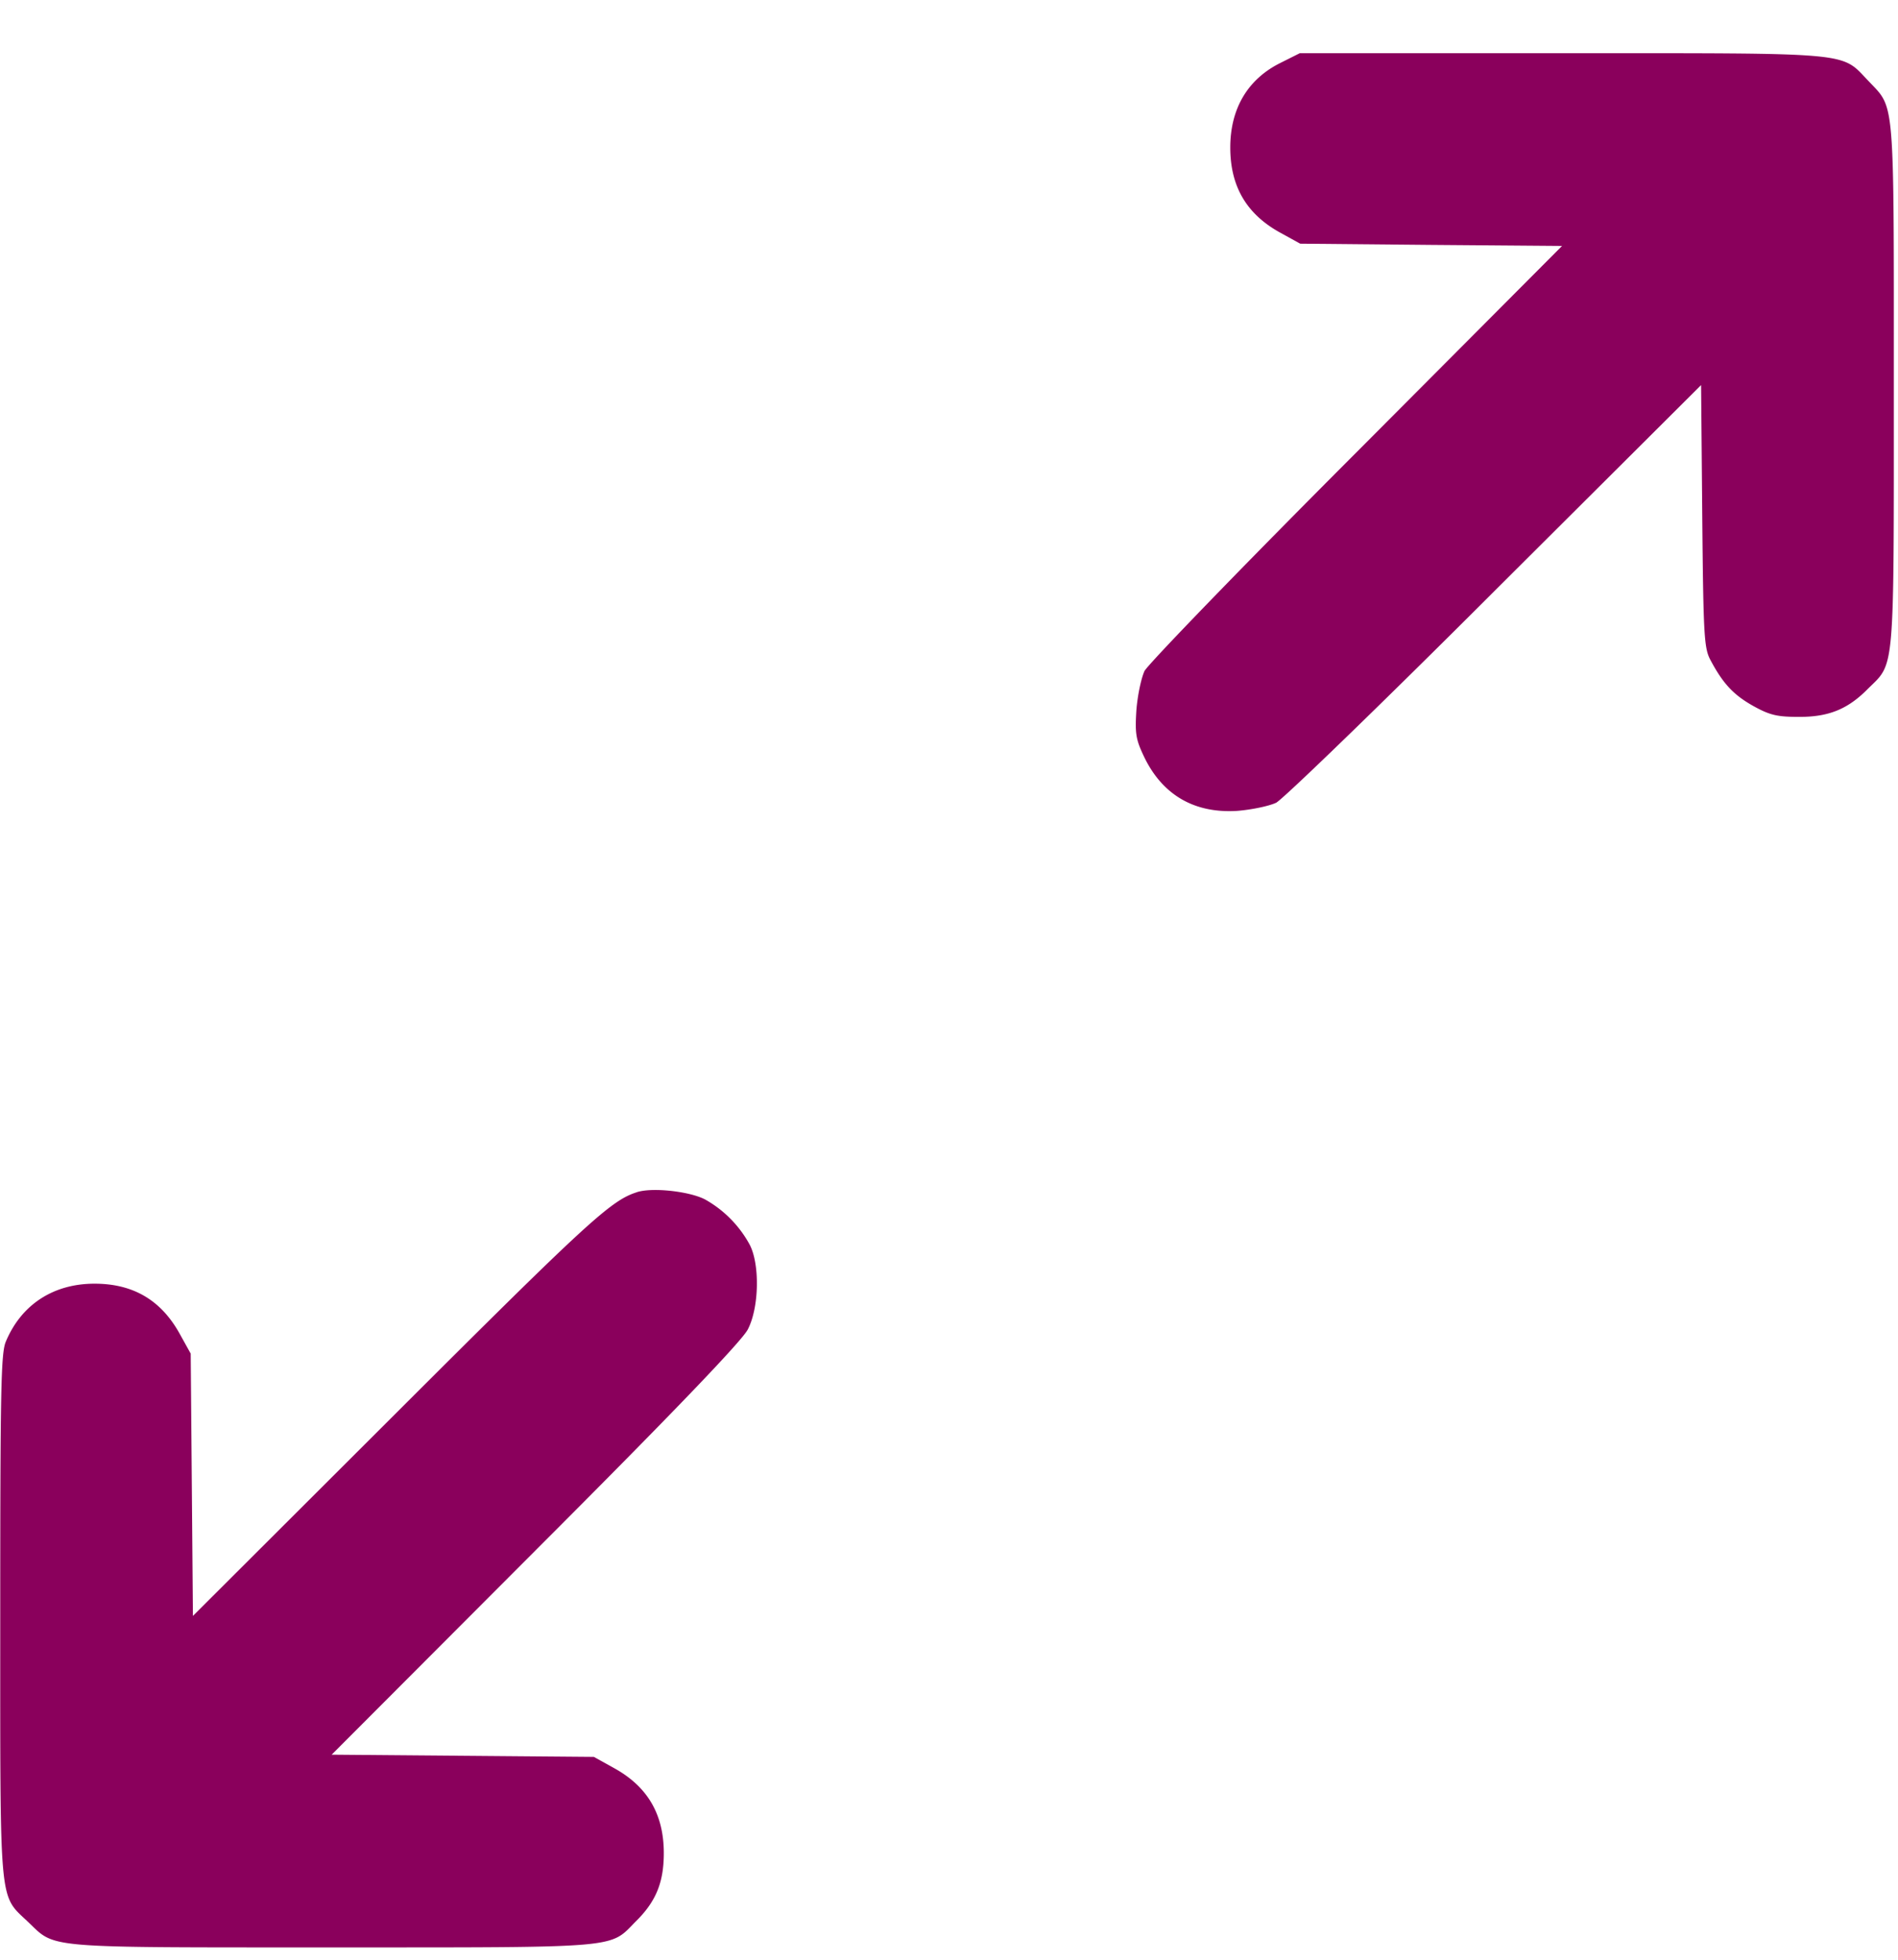 <svg width="31" height="32" fill="none" xmlns="http://www.w3.org/2000/svg"><path d="M20.916 1.026c-.538.266-.822.749-.822 1.383 0 .635.266 1.088.816 1.39l.326.18 2.139.02 2.138.017-3.353 3.365c-1.848 1.849-3.407 3.462-3.467 3.576-.055.121-.115.405-.133.647-.024.386-.006.477.133.767.302.616.821.912 1.51.87.236-.018.526-.079.64-.133.115-.06 1.728-1.619 3.577-3.468l3.364-3.352.019 2.138c.018 1.951.03 2.157.133 2.35.205.387.38.574.706.755.272.151.393.175.75.175.477 0 .79-.126 1.117-.459.441-.435.423-.193.423-4.96 0-4.748.018-4.506-.41-4.96-.466-.482-.176-.458-5.003-.458h-4.29l-.313.157zM10.395 19.47c-.417.132-.816.5-3.909 3.588l-3.335 3.328-.018-2.144-.018-2.139-.181-.326c-.302-.544-.755-.816-1.39-.816-.67 0-1.196.339-1.45.949-.078.187-.09.791-.09 4.494 0 4.809-.024 4.519.46 4.984.452.43.21.411 4.959.411 4.766 0 4.525.018 4.96-.423.332-.326.459-.64.459-1.117 0-.635-.266-1.088-.816-1.39l-.326-.181-2.139-.018-2.144-.018 3.329-3.335c2.265-2.265 3.37-3.42 3.467-3.607.187-.356.2-1.069.03-1.389a1.866 1.866 0 00-.73-.737c-.26-.133-.87-.2-1.118-.115z" fill="#8A005C"/></svg>